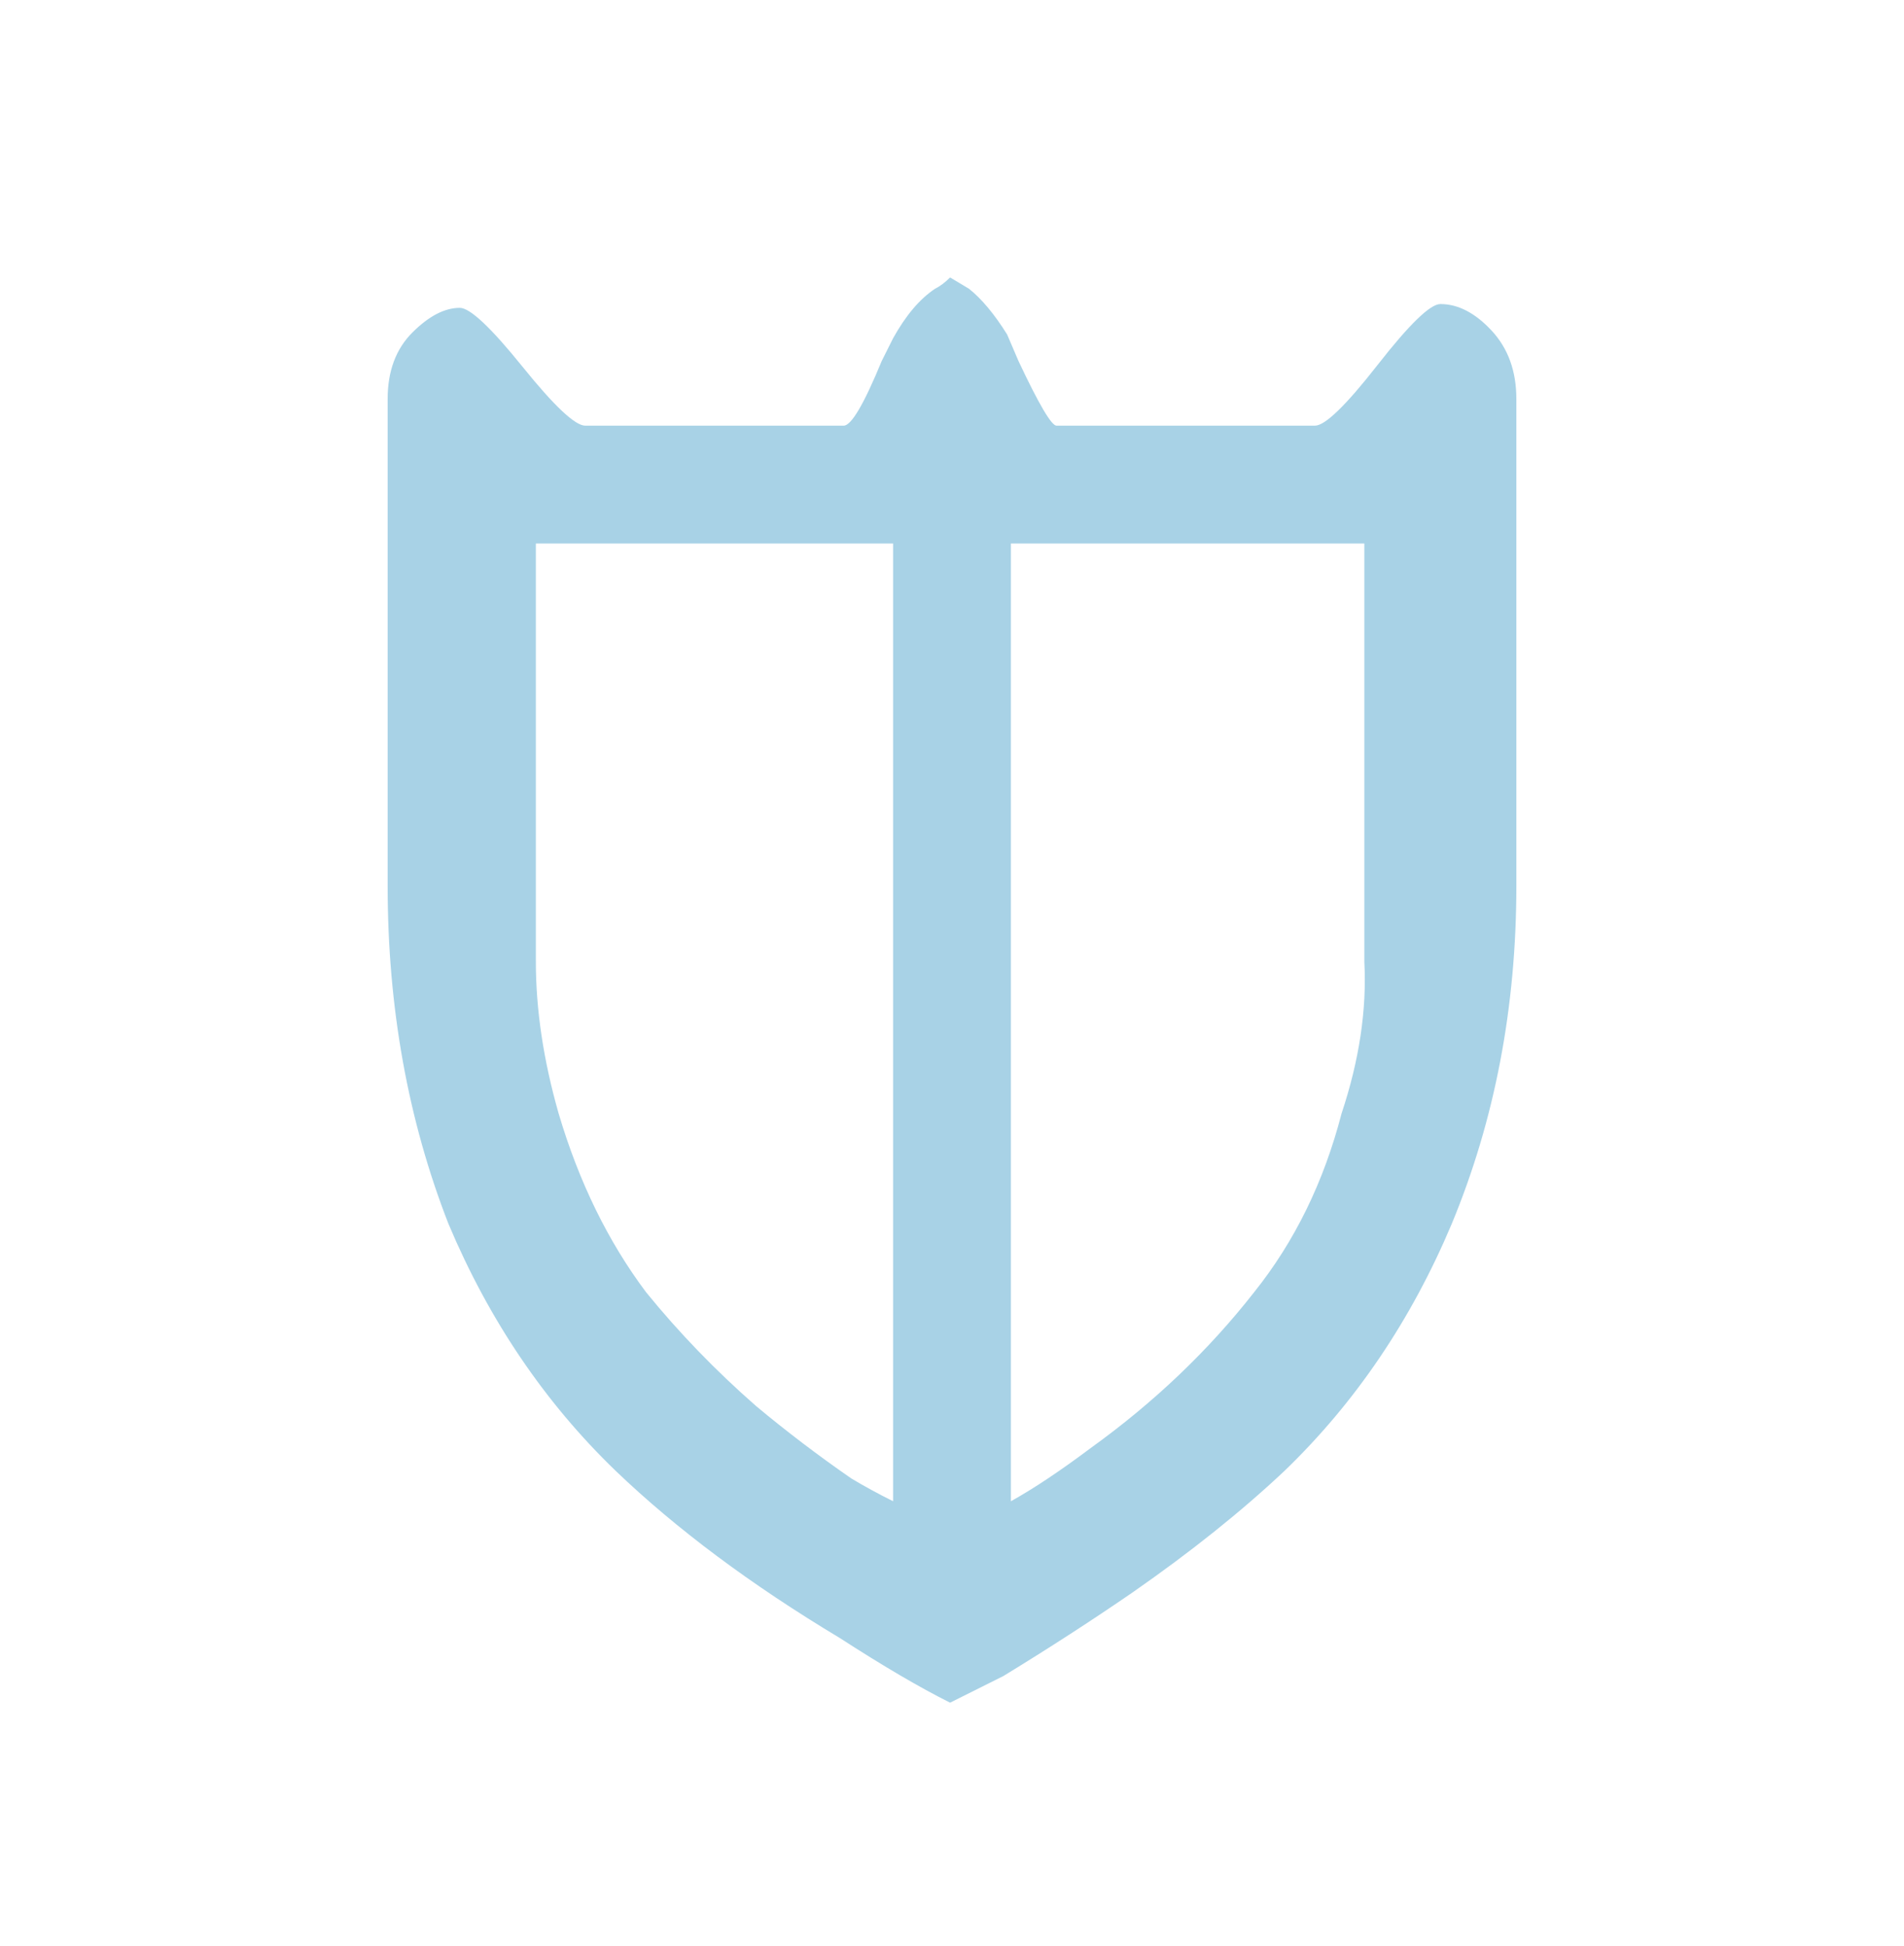 <svg xmlns="http://www.w3.org/2000/svg" viewBox="0 0 501 512"><path fill="#a8d2e6" d="M250 73q-2 2-4 3-6 4-11 13l-3 6q-7 17-10 17h-68q-4 0-16.5-15.5T121 81q-6 0-12.5 6.5T102 105v128q0 48 16 89 16 38 44 65 24 23 59 44 17 11 29 17v1V73zm-15 322q-6-3-11-6-13-9-25-19-16-14-29-30-15-20-23-47-6-21-6-40V143h94v252zM379 80q-4 0-16.5 16T346 112h-68q-2 0-10-17l-3-7q-5-8-10-12l-5-3v375l14-7q18-11 34-22 23-16 40-32 28-27 44-65 17-41 17-89V105q0-11-6.5-18T379 80zm-49 260q-18 23-43 41-12 9-21 14V143h93v110q1 19-6 40-7 27-23 47z"/></svg>